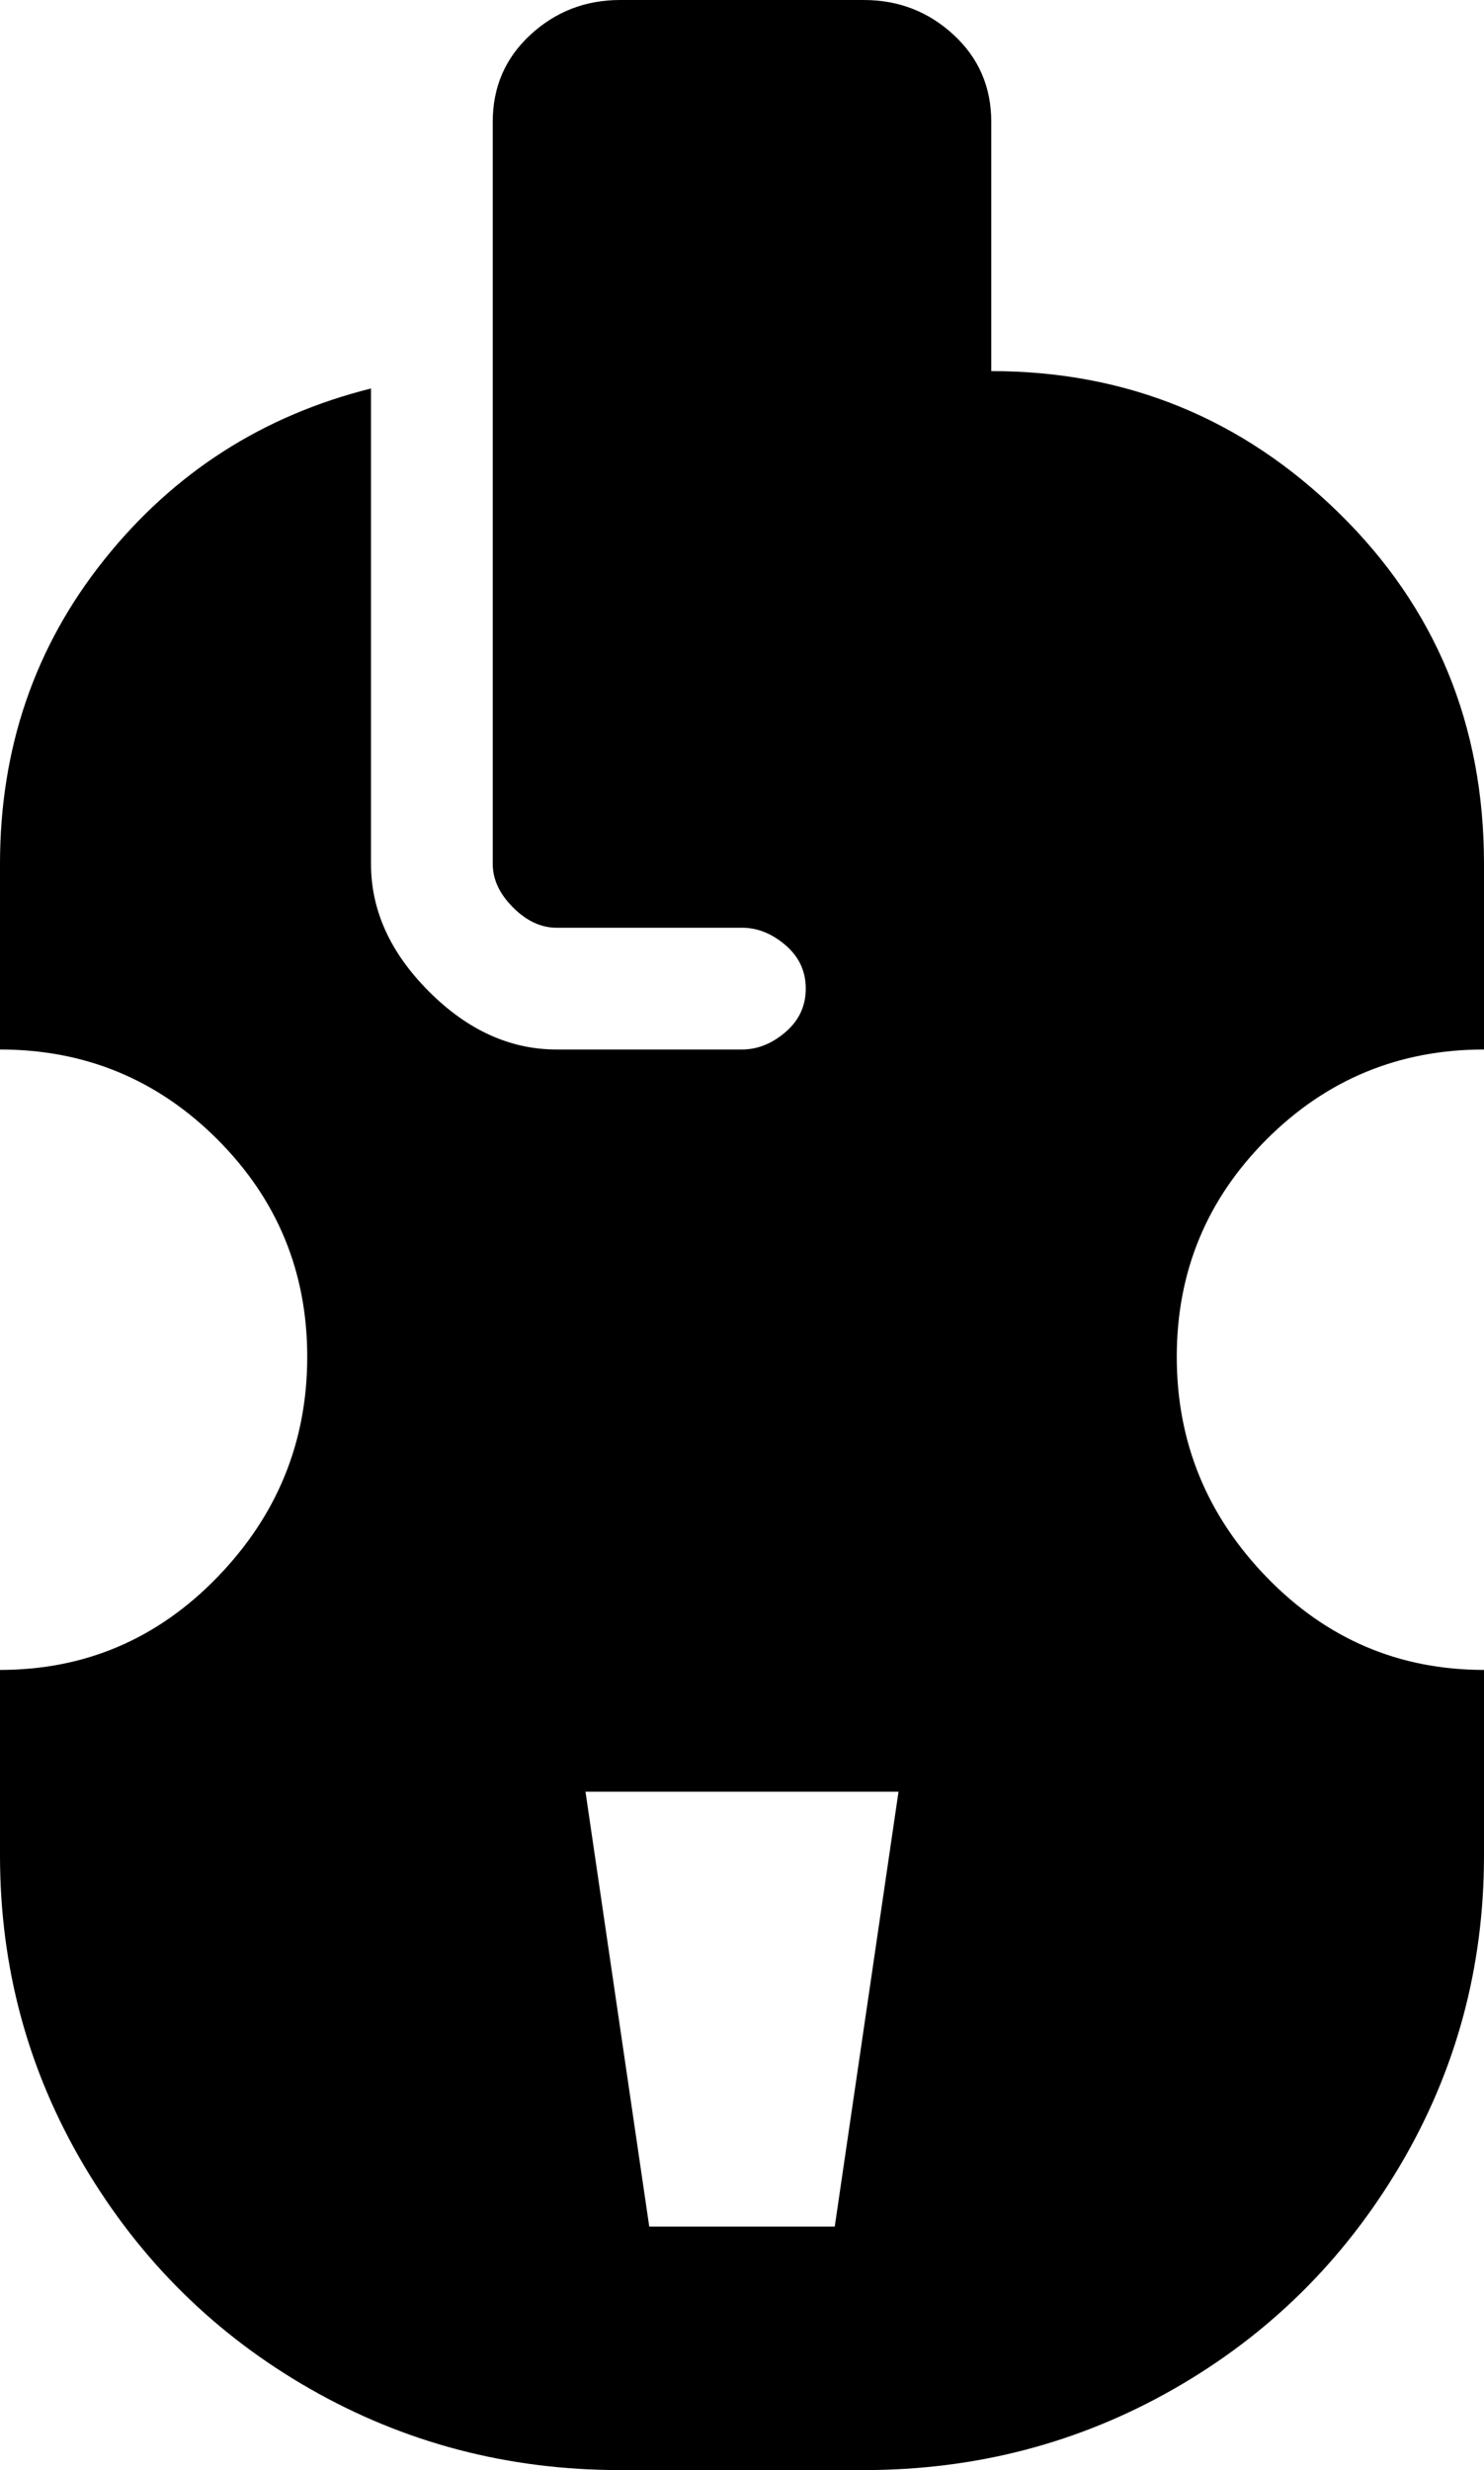 <svg xmlns="http://www.w3.org/2000/svg" viewBox="128 -21 256 426">
      <g transform="scale(1 -1) translate(0 -384)">
        <path d="M235 405Q226 405 219.5 399.0Q213 393 213 384V256Q213 252 216.5 248.5Q220 245 224 245H256Q260 245 263.5 242.0Q267 239 267.0 234.5Q267 230 263.5 227.0Q260 224 256 224H224Q212 224 202.0 234.0Q192 244 192 256V338Q164 331 146.0 308.5Q128 286 128 256V224Q150 224 165.5 208.5Q181 193 181.0 171.0Q181 149 165.5 133.0Q150 117 128 117V85Q128 56 142.5 31.5Q157 7 181.5 -7.0Q206 -21 235 -21H277Q306 -21 330.5 -7.0Q355 7 369.5 31.5Q384 56 384 85V117Q362 117 346.5 133.0Q331 149 331.0 171.0Q331 193 346.5 208.5Q362 224 384 224V256Q384 292 359.0 316.5Q334 341 299 341V384Q299 393 292.5 399.0Q286 405 277 405ZM229 96H283L272 21H240Z" />
      </g>
    </svg>